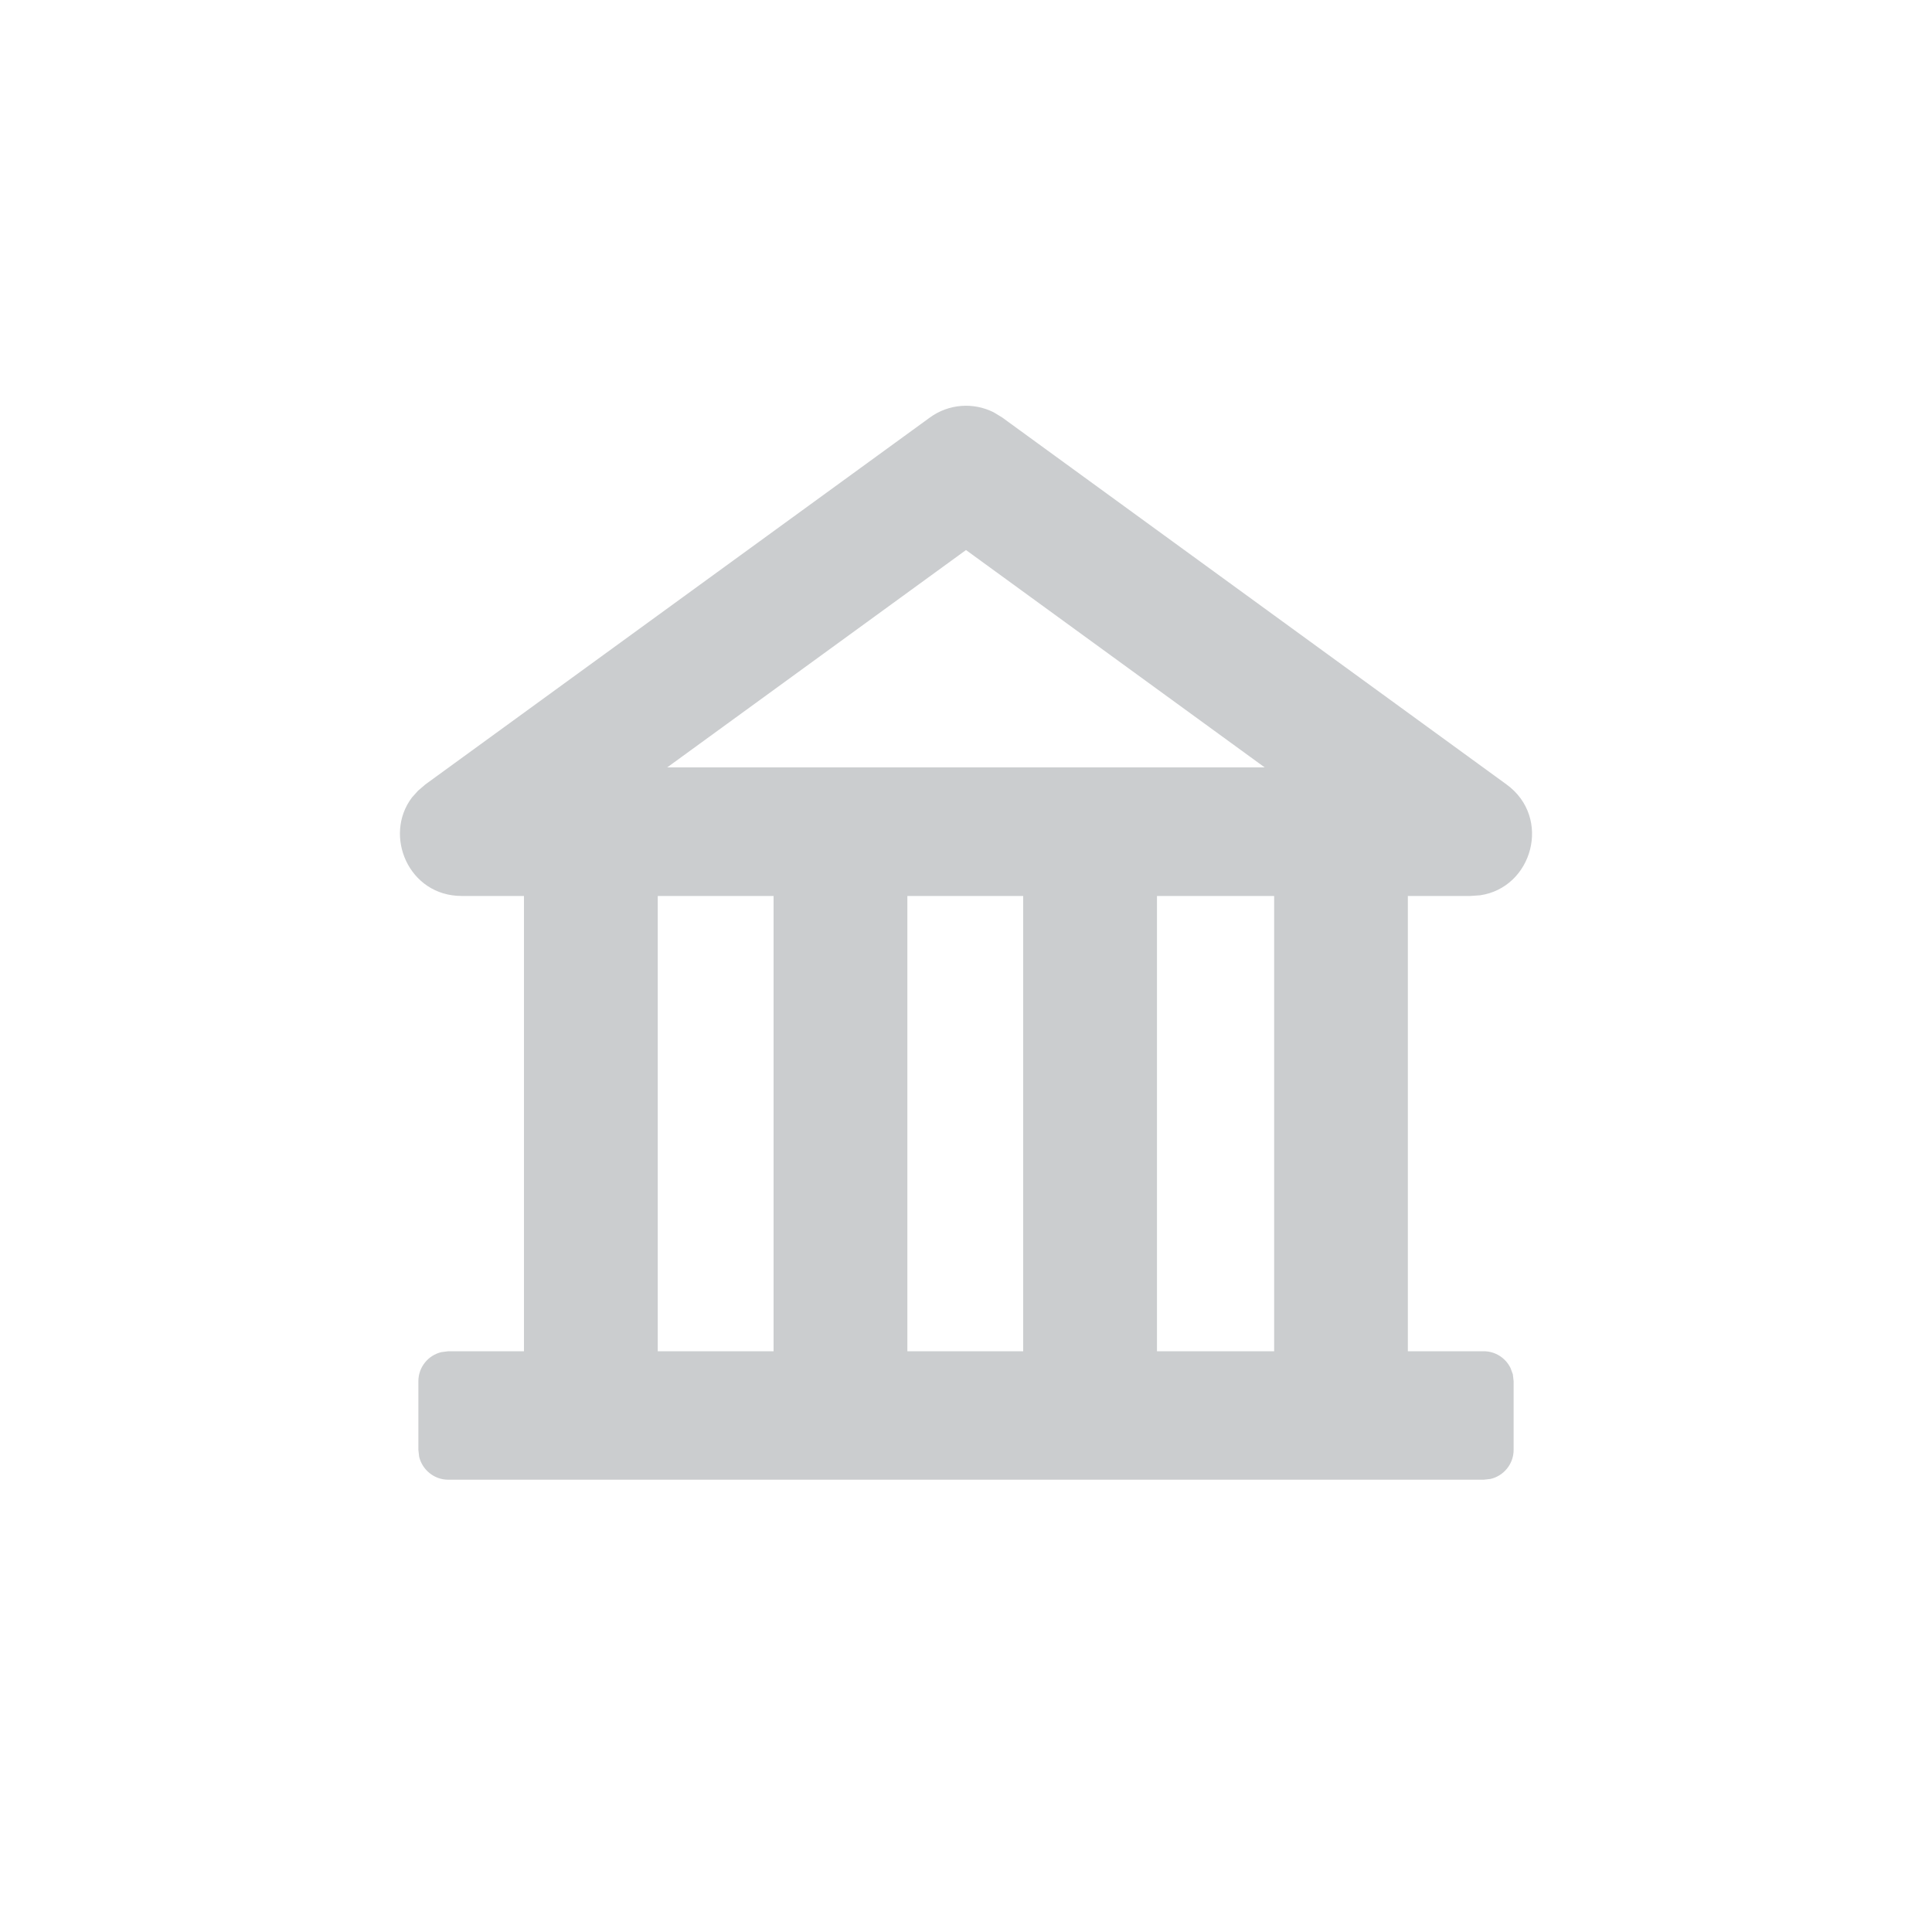 <?xml version="1.0" encoding="UTF-8"?>
<svg width="20px" height="20px" viewBox="0 0 20 20" version="1.1" xmlns="http://www.w3.org/2000/svg" xmlns:xlink="http://www.w3.org/1999/xlink">
    <title>ic/subnet/main</title>
    <g id="Symbol" stroke="none" stroke-width="1" fill="none" fill-rule="evenodd">
        <g id="ic/subnet/main" fill="#CBCDCF" fill-rule="nonzero">
            <path d="M9.625,4.323 C9.82,4.18 10.077,4.162 10.288,4.269 L10.375,4.322 L15.596,8.121 C16.067,8.464 15.865,9.189 15.322,9.268 L15.223,9.275 L14.574,9.275 L14.574,13.988 L15.359,13.988 C15.481,13.988 15.587,14.059 15.637,14.162 L15.661,14.227 L15.669,14.298 L15.669,15.009 C15.669,15.155 15.567,15.278 15.43,15.31 L15.359,15.318 L4.641,15.318 C4.494,15.318 4.372,15.216 4.339,15.08 L4.331,15.009 L4.331,14.298 C4.331,14.152 4.433,14.029 4.57,13.997 L4.641,13.988 L5.424,13.988 L5.424,9.275 L4.779,9.275 C4.23,9.275 3.966,8.649 4.265,8.255 L4.328,8.185 L4.404,8.12 L9.625,4.323 Z M8.008,9.275 L6.809,9.275 L6.809,13.988 L8.008,13.988 L8.008,9.275 Z M10.592,9.275 L9.393,9.275 L9.393,13.988 L10.592,13.988 L10.592,9.275 Z M13.19,9.275 L11.977,9.275 L11.977,13.988 L13.19,13.988 L13.19,9.275 Z M10,5.694 L6.907,7.944 L13.092,7.944 L10,5.694 Z" id="形状"></path>
        </g>
    </g>
</svg>